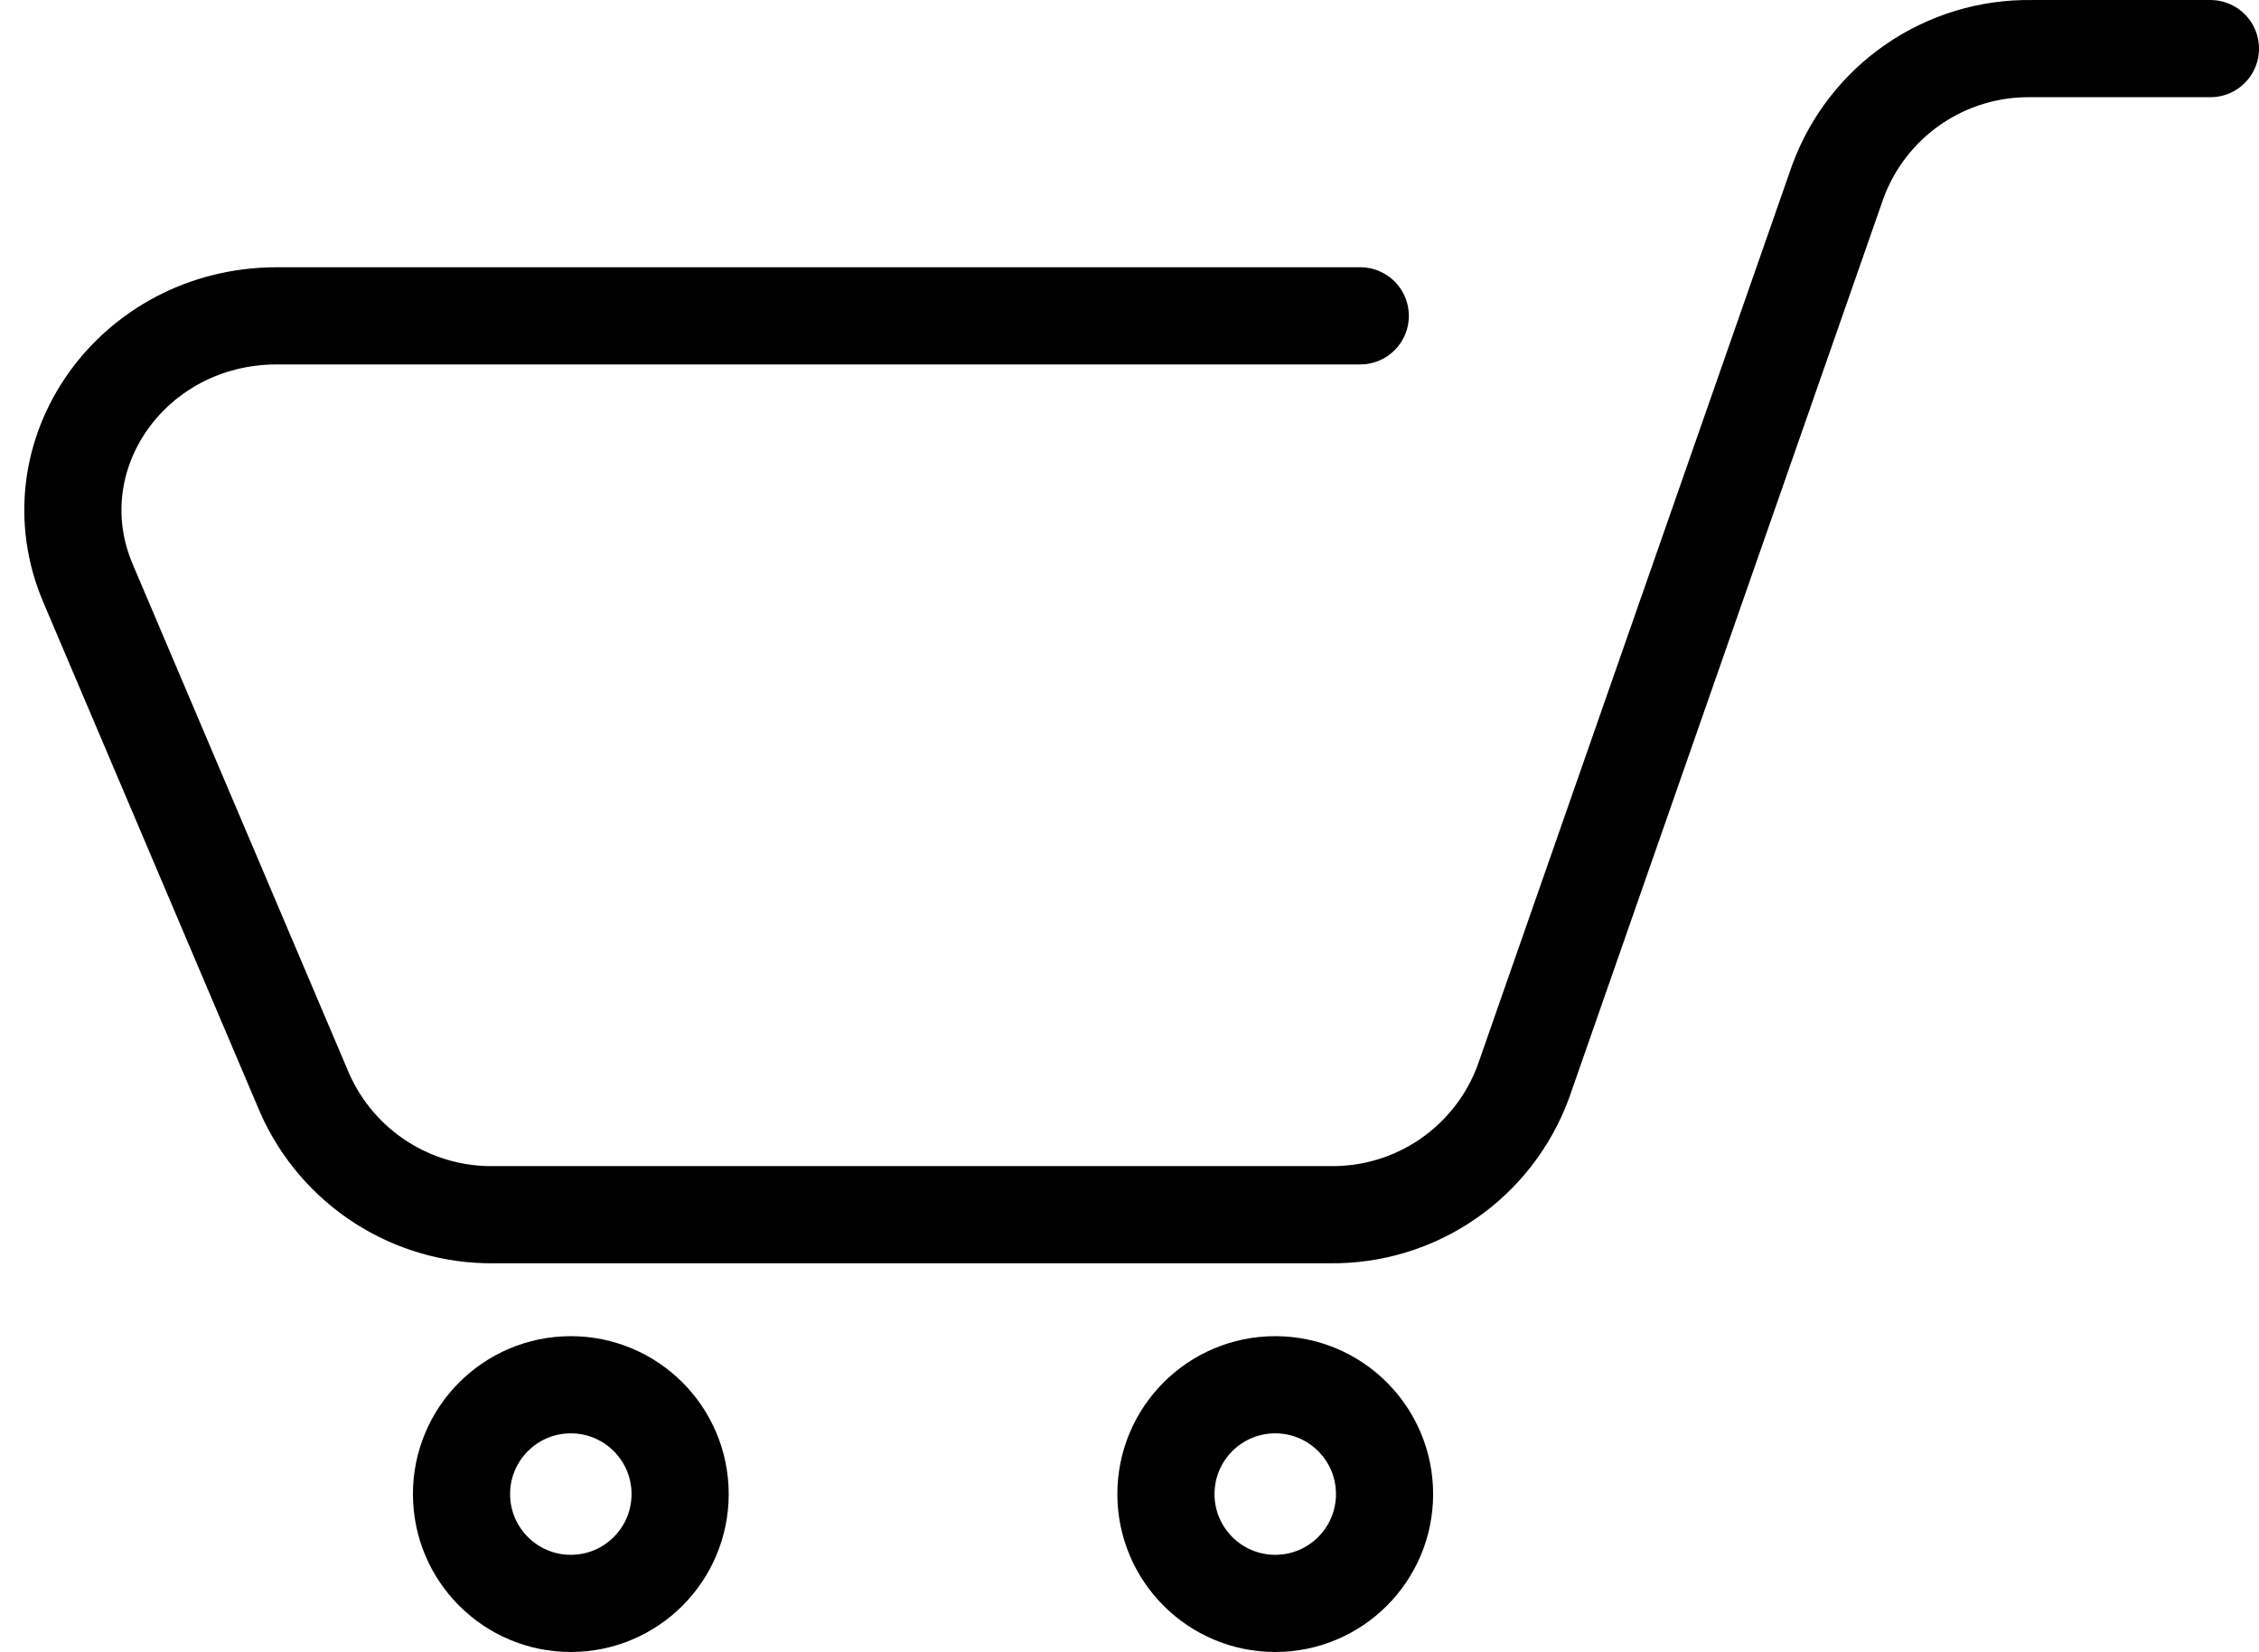 <svg width="93" height="68" viewBox="0 0 93 68" fill="none" xmlns="http://www.w3.org/2000/svg">
<path d="M91 2.001H83.619C81.89 1.978 80.197 2.492 78.772 3.471C77.347 4.451 76.261 5.848 75.663 7.471L62.712 44.531C62.114 46.153 61.028 47.55 59.603 48.53C58.178 49.51 56.484 50.023 54.755 50.001H20.321C18.679 50.019 17.068 49.556 15.686 48.668C14.305 47.781 13.214 46.508 12.548 45.007L3.623 24.007C1.387 18.747 5.445 13.001 11.4 13.001H56" stroke="black" stroke-width="4" stroke-linecap="round" stroke-linejoin="round"/>
<path d="M23.5 66.001C25.985 66.001 28 63.986 28 61.501C28 59.016 25.985 57.001 23.5 57.001C21.015 57.001 19 59.016 19 61.501C19 63.986 21.015 66.001 23.5 66.001Z" stroke="black" stroke-width="4" stroke-linecap="round" stroke-linejoin="round"/>
<path d="M52.5 66.001C54.985 66.001 57 63.986 57 61.501C57 59.016 54.985 57.001 52.5 57.001C50.015 57.001 48 59.016 48 61.501C48 63.986 50.015 66.001 52.5 66.001Z" stroke="black" stroke-width="4" stroke-linecap="round" stroke-linejoin="round"/>
</svg>
